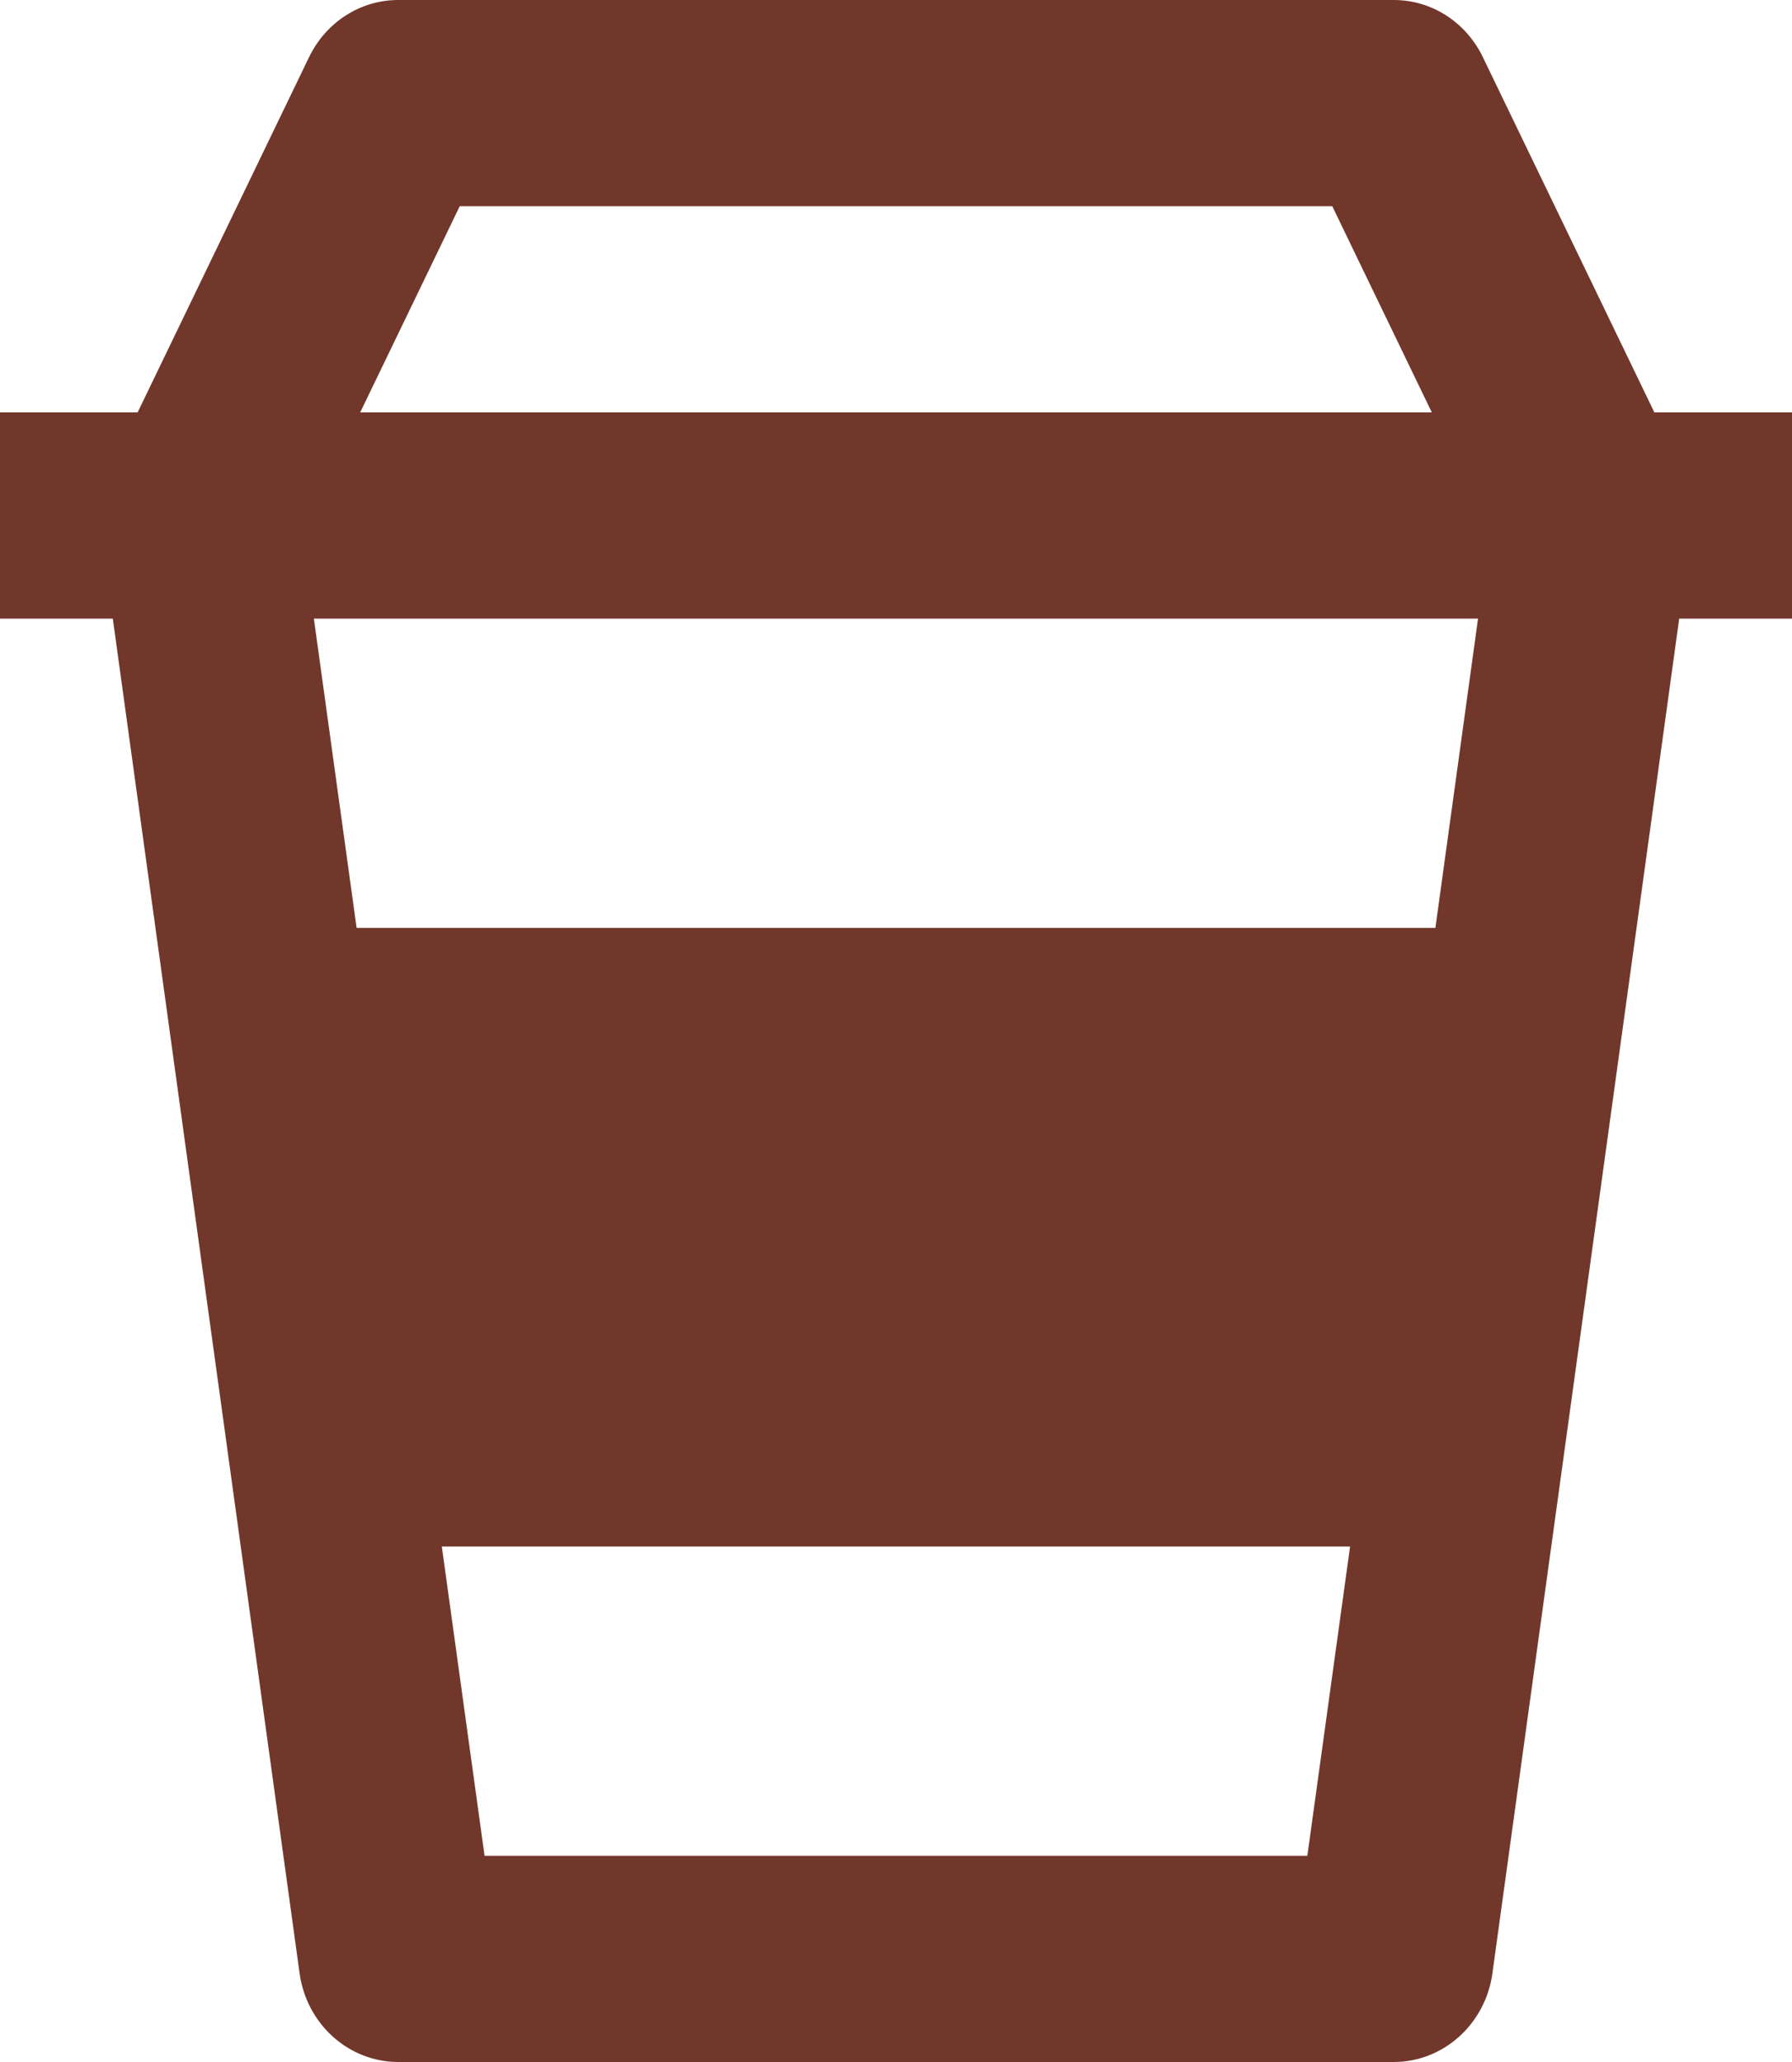 <svg width="20" height="23" viewBox="0 0 20 23" fill="none" xmlns="http://www.w3.org/2000/svg">
<path d="M4.444 23H15.556C15.823 23 16.081 22.9 16.283 22.719C16.485 22.538 16.618 22.287 16.656 22.013L18.741 6.9H20V4.6H18.464L16.549 0.636C16.457 0.445 16.315 0.284 16.14 0.172C15.964 0.059 15.762 -0 15.556 2.84983e-07H4.444C4.023 2.84983e-07 3.639 0.246 3.45 0.636L1.536 4.6H0V6.9H1.259L3.344 22.013C3.382 22.287 3.515 22.538 3.717 22.719C3.919 22.9 4.177 23 4.444 23ZM16.02 10.35H3.98L3.503 6.9H16.496L16.02 10.35ZM5.408 20.7L4.931 17.25H15.068L14.591 20.7H5.408ZM5.131 2.3H14.869L15.98 4.6H4.02L5.131 2.3Z" fill="#71372A"/>
</svg>

